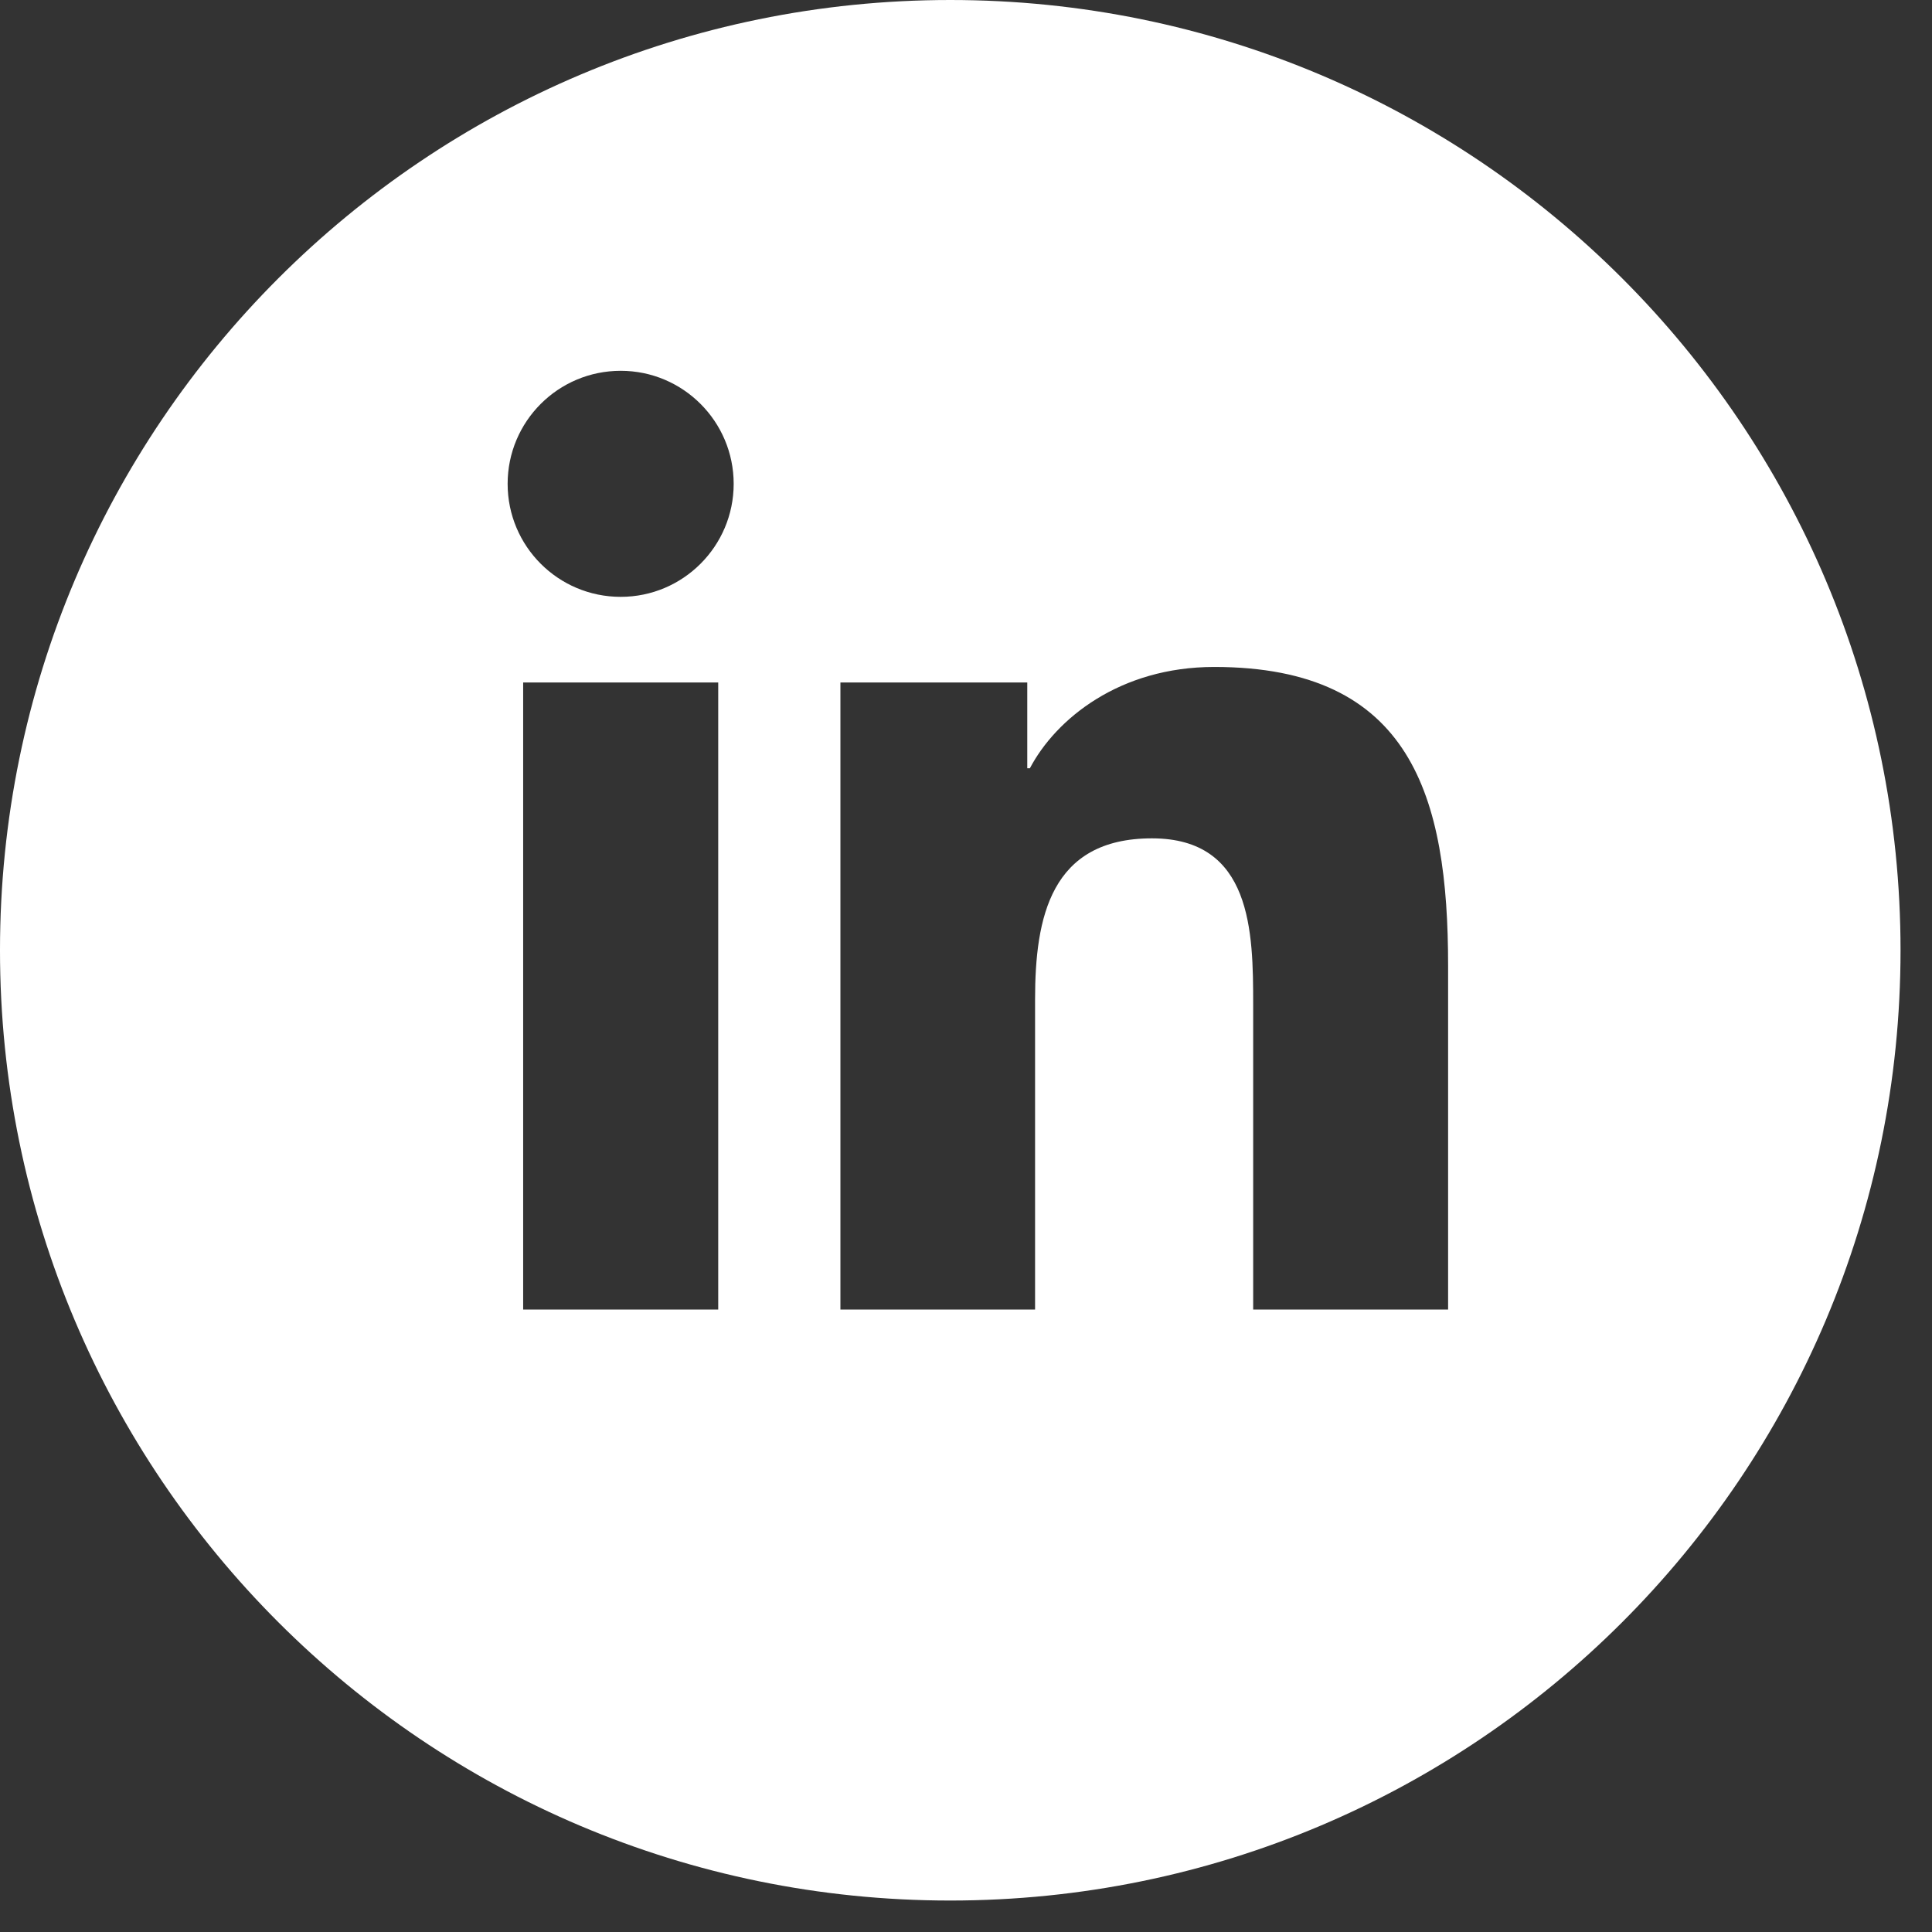 <?xml version="1.0" encoding="UTF-8"?>
<svg width="28px" height="28px" viewBox="0 0 28 28" version="1.1" xmlns="http://www.w3.org/2000/svg" xmlns:xlink="http://www.w3.org/1999/xlink">
    <rect x="0" y="0" width="28" height="28" fill="#333333" stroke="none"/>
    <!-- Generator: sketchtool 62 (101010) - https://sketch.com -->
    <title>32ADF882-636D-45F3-929E-1038B8D1188B</title>
    <desc>Created with sketchtool.</desc>
    <g id="Desktop" stroke="none" stroke-width="1" fill="none" fill-rule="evenodd">
        <g id="sitemap-desktop-nav" transform="translate(-1474, -2094)" fill="#FFFFFF">
            <g id="footer-copy-2-footer" transform="translate(0, 1826)">
                <g id="Group-16-Copy" transform="translate(1474, 268)">
                    <path d="M20.987,13.995 C20.987,11.547 20.458,9.666 17.598,9.666 C16.225,9.666 15.303,10.419 14.926,11.134 L14.888,11.134 L14.888,9.891 L12.18,9.891 L12.18,18.979 L15.001,18.979 L15.001,14.484 C15.001,13.298 15.226,12.15 16.695,12.15 C18.145,12.15 18.162,13.506 18.162,14.56 L18.162,18.979 L20.987,18.979 L20.987,13.995 Z M10.633,7.012 C10.633,6.108 9.899,5.374 8.996,5.374 C8.089,5.374 7.357,6.108 7.357,7.012 C7.357,7.916 8.089,8.65 8.996,8.65 C9.899,8.65 10.633,7.916 10.633,7.012 L10.633,7.012 Z M7.582,18.979 L10.409,18.979 L10.409,9.891 L7.582,9.891 L7.582,18.979 Z M27.544,13.772 C27.544,21.378 21.378,27.544 13.772,27.544 C6.166,27.544 -8.00000014e-05,21.378 -8.00000014e-05,13.772 C-8.00000014e-05,6.166 6.166,0 13.772,0 C21.378,0 27.544,6.166 27.544,13.772 L27.544,13.772 Z" id="Fill-1"></path>
                </g>
            </g>
        </g>
    </g>
</svg>
